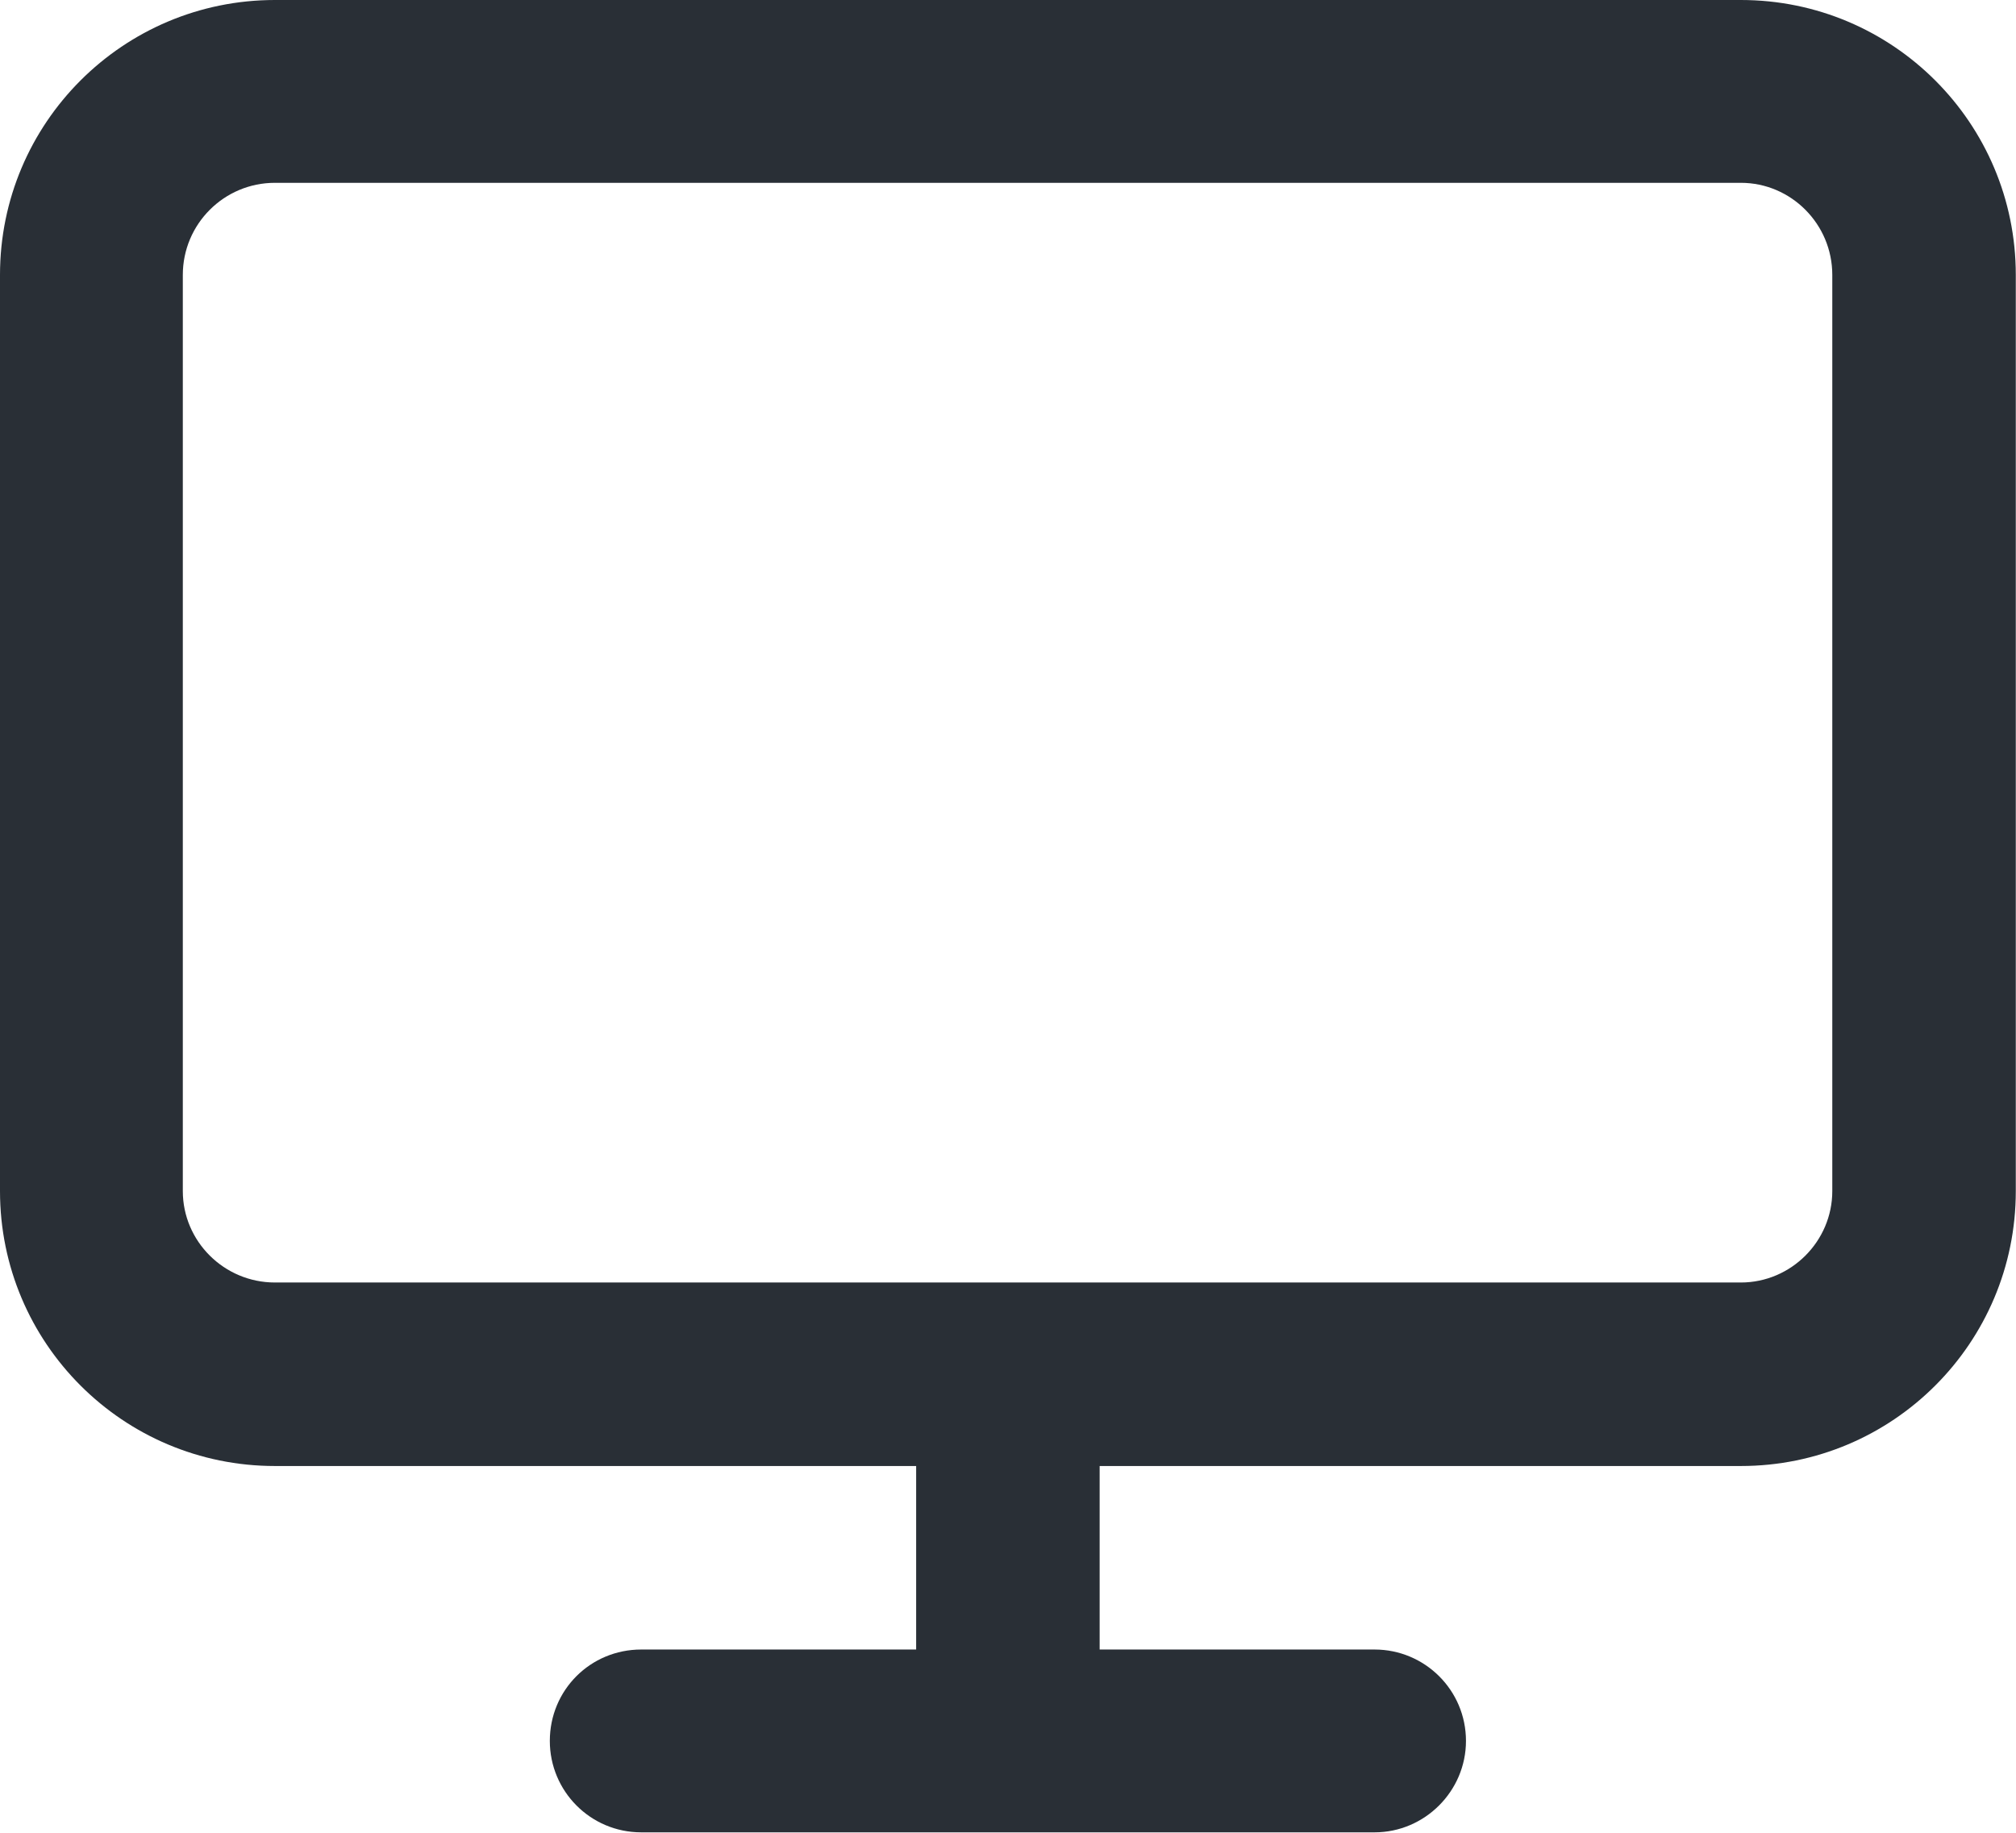 <svg width="29.333" height="26.667" viewBox="0 0 29.333 26.667" fill="none" xmlns="http://www.w3.org/2000/svg" xmlns:xlink="http://www.w3.org/1999/xlink">
	<desc>
			Created with Pixso.
	</desc>
	<defs/>
	<path id="Shape" d="M16 21.33L25.33 21.33C27.54 21.33 29.33 19.54 29.33 17.33L29.33 4C29.33 1.79 27.54 0 25.33 0L4 0C1.79 0 0 1.79 0 4L0 17.33C0 19.54 1.79 21.33 4 21.33L13.33 21.33L13.33 24L9.33 24C8.59 24 8 24.59 8 25.33C8 26.06 8.59 26.66 9.33 26.66L20 26.66C20.73 26.66 21.33 26.06 21.33 25.33C21.33 24.59 20.73 24 20 24L16 24L16 21.33ZM4 2.66C3.26 2.66 2.66 3.26 2.66 4L2.66 17.33C2.66 18.06 3.26 18.66 4 18.66L25.33 18.66C26.06 18.66 26.66 18.06 26.66 17.33L26.66 4C26.66 3.26 26.06 2.66 25.33 2.66L4 2.66Z" fill="#292F36" fill-opacity="1" fill-rule="evenodd"/>
</svg>
